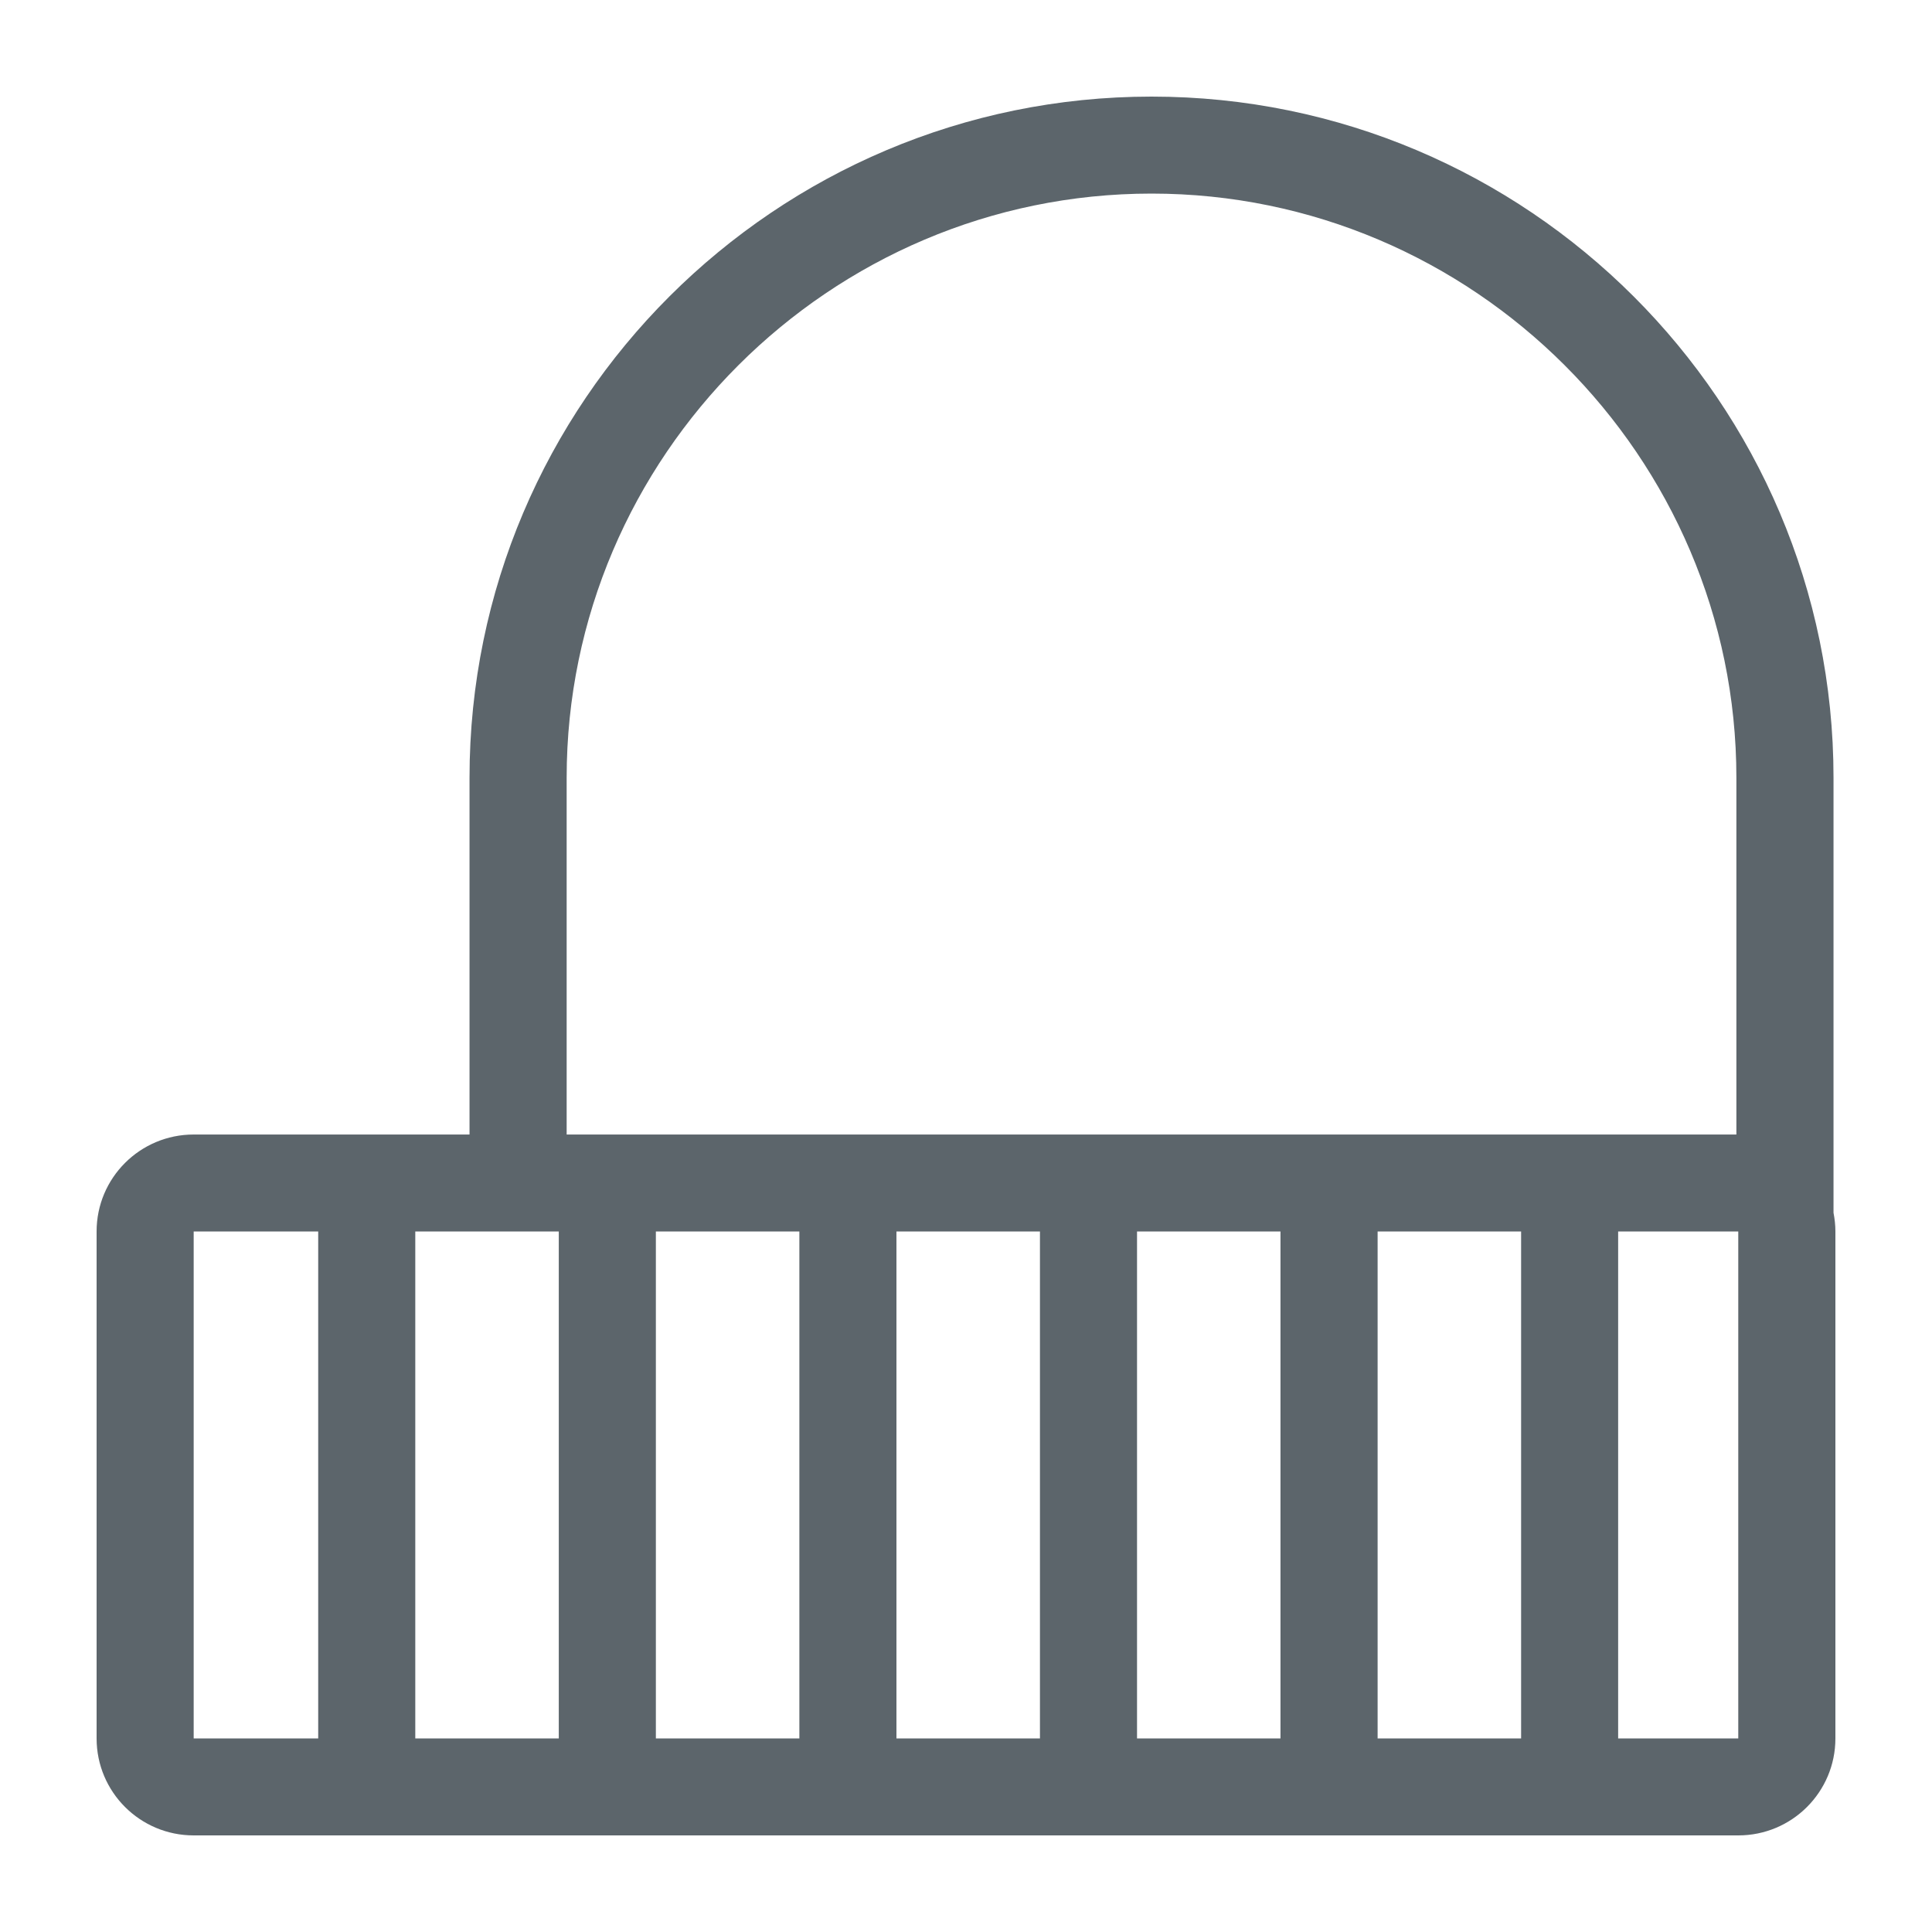 <?xml version="1.0" encoding="UTF-8"?>
<svg width="40px" height="40px" viewBox="0 0 40 40" version="1.1" xmlns="http://www.w3.org/2000/svg" xmlns:xlink="http://www.w3.org/1999/xlink">
    <!-- Generator: Sketch 60.1 (88133) - https://sketch.com -->
    <title>on_feature_17</title>
    <desc>Created with Sketch.</desc>
    <g id="on_feature_17" stroke="none" stroke-width="1" fill="none" fill-rule="evenodd">
        <g id="Group">
            <polygon id="Fill-1" points="0 40 40 40 40 0 0 0"></polygon>
            <path d="M37.961,25.109 L37.961,16.102 C37.961,8.326 31.626,2 23.842,2 C16.057,2 9.721,8.326 9.721,16.102 L9.721,23.489 L4.01,23.489 C2.9,23.489 2,24.387 2,25.496 L2,35.992 C2,37.102 2.9,38 4.01,38 L14.747,38 L32.935,38 L35.99,38 C37.1,38 38,37.102 38,35.992 L38,25.496 C38,25.363 37.985,25.234 37.961,25.109 Z M21.531,25.496 L21.531,35.992 L18.56,35.992 L18.56,25.496 L21.531,25.496 Z M23.541,25.496 L26.511,25.496 L26.511,35.992 L23.541,35.992 L23.541,25.496 L23.541,25.496 Z M28.522,25.496 L31.493,25.496 L31.493,35.992 L28.522,35.992 L28.522,25.496 Z M33.502,25.496 L35.95,25.496 L35.989,25.496 L35.989,35.992 L33.502,35.992 L33.502,25.496 Z M11.732,16.102 C11.732,9.45 17.181,4.008 23.841,4.008 C30.501,4.008 35.95,9.45 35.95,16.102 L35.95,23.489 L11.732,23.489 L11.732,16.102 Z M4.01,25.496 L6.588,25.496 L6.588,35.992 L4.01,35.992 L4.01,25.496 Z M8.598,35.992 L8.598,25.496 L9.721,25.496 L11.569,25.496 L11.569,35.992 L10.753,35.992 L8.598,35.992 Z M13.579,35.992 L13.579,25.496 L16.55,25.496 L16.55,35.992 L14.748,35.992 L13.579,35.992 Z" id="Shape" fill="#5C656B"></path>
        </g>
    </g>
</svg>